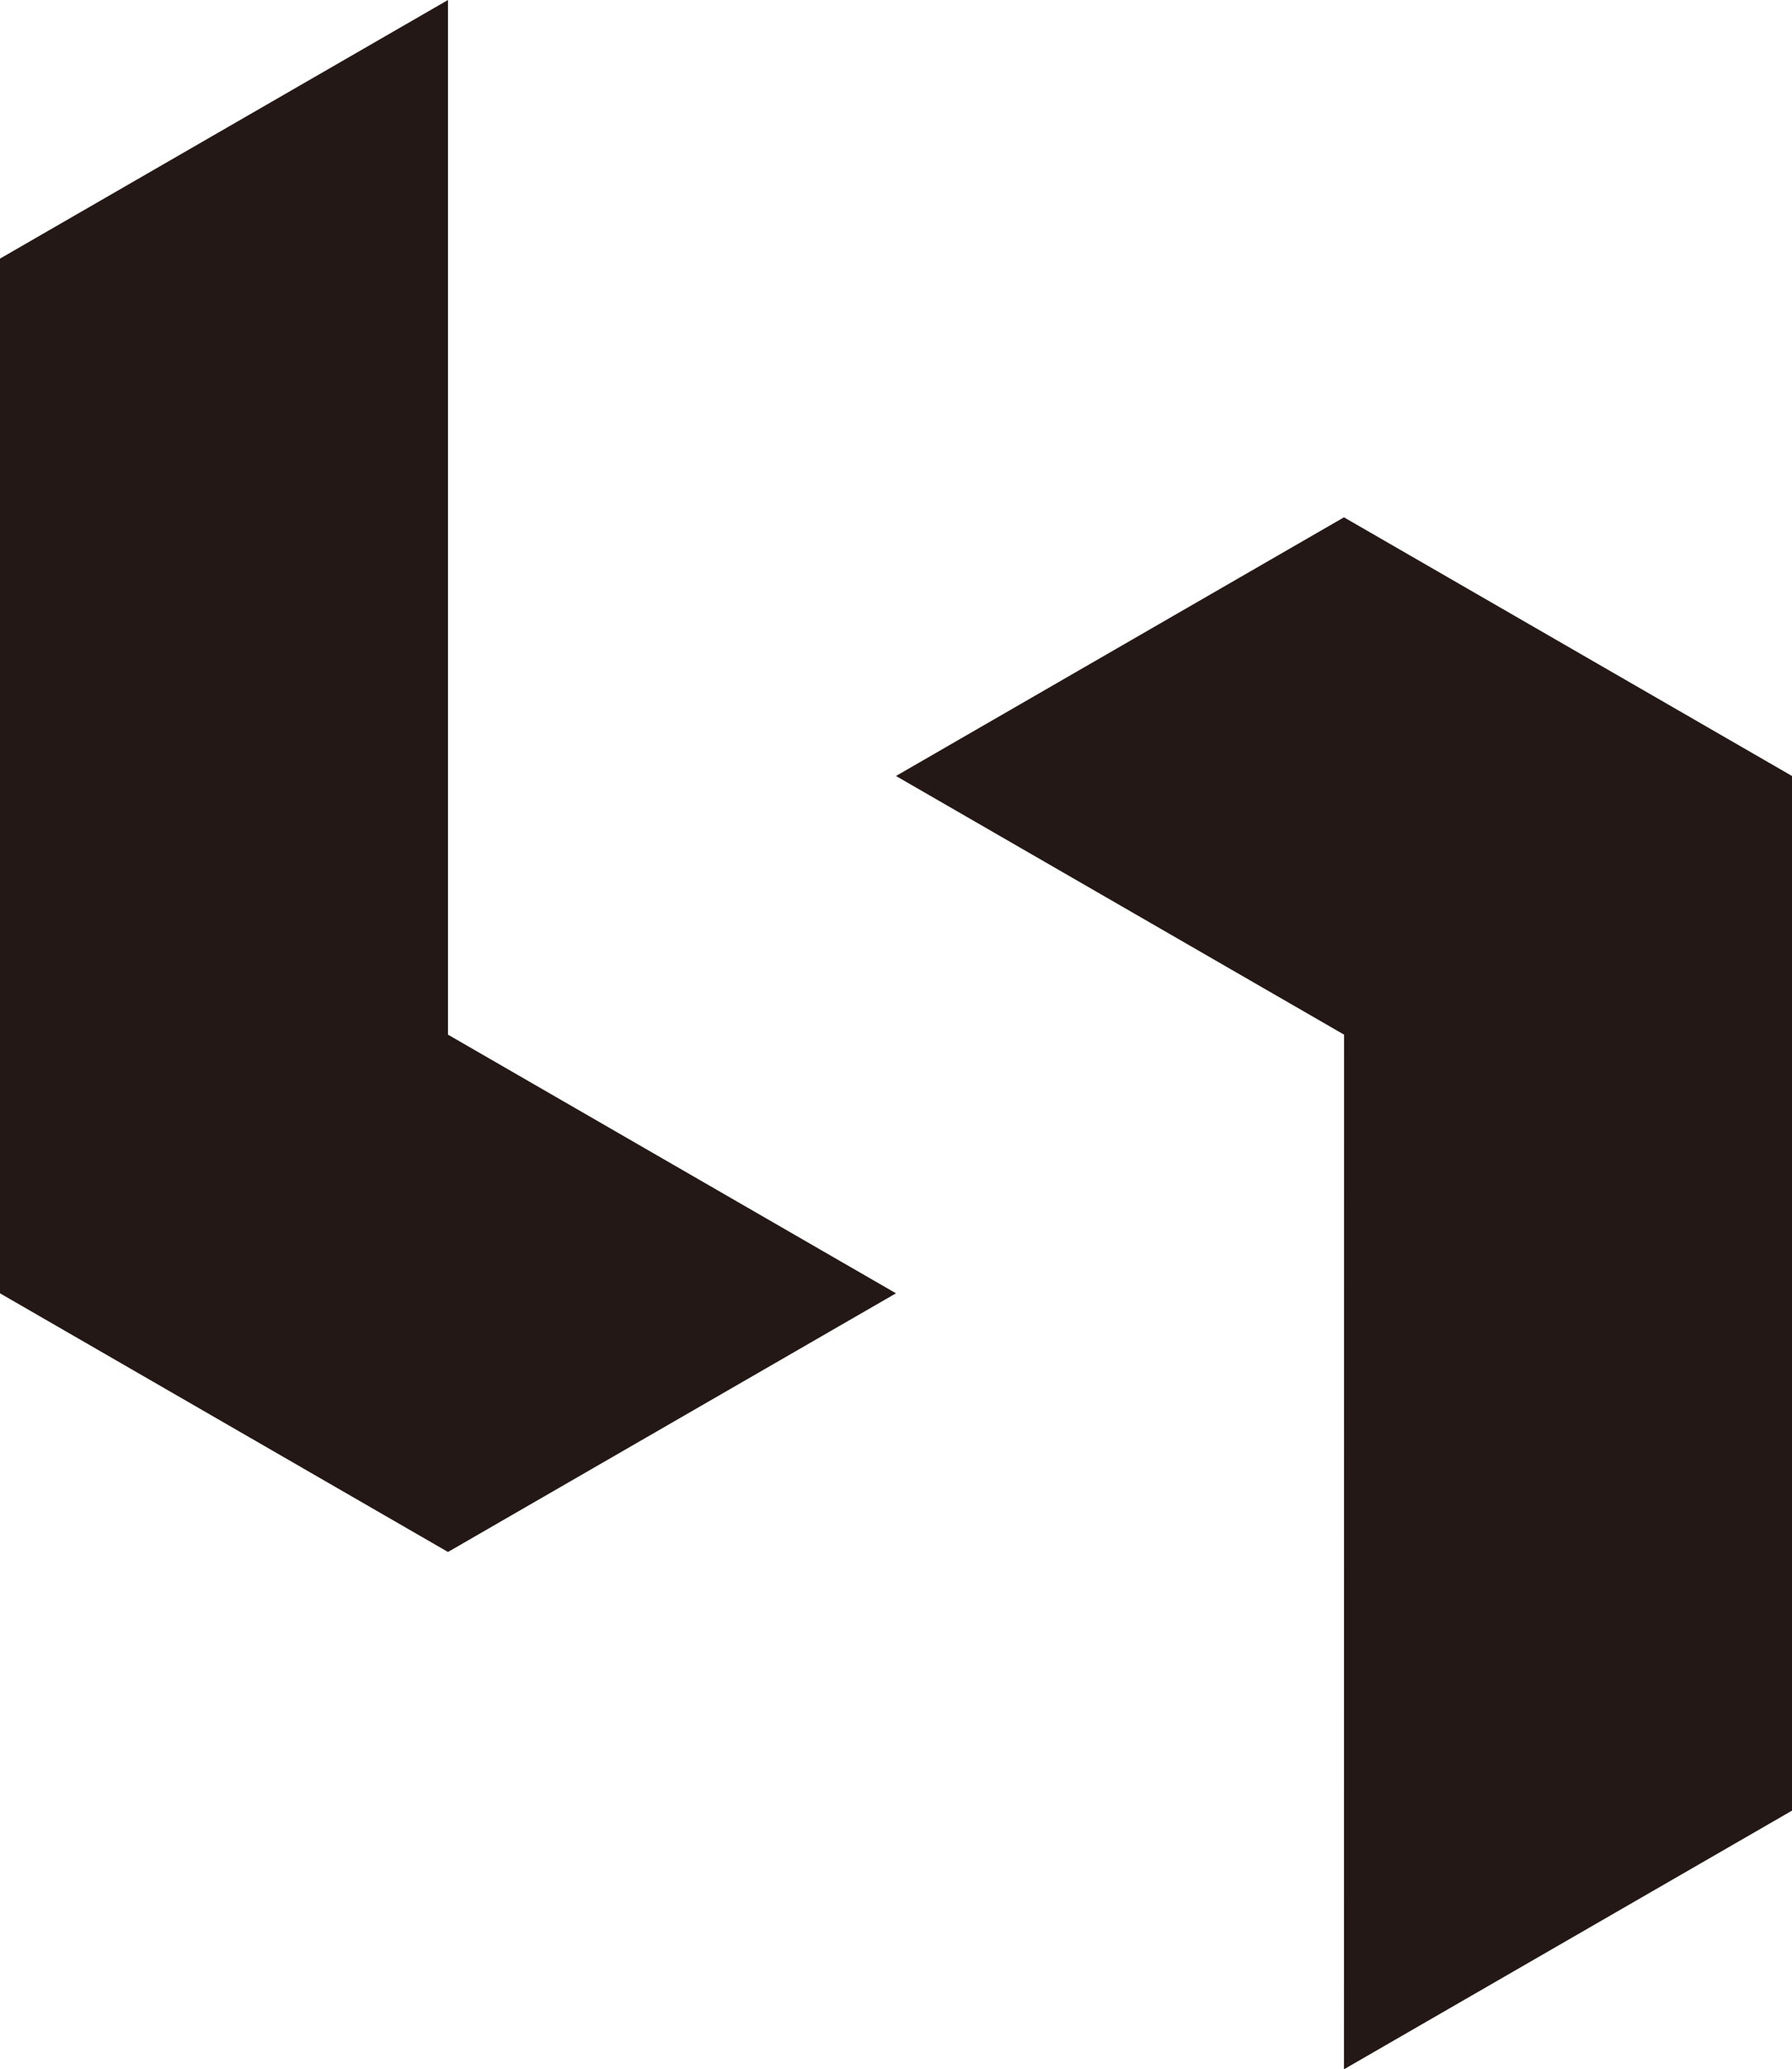 <svg xmlns="http://www.w3.org/2000/svg" viewBox="0 0 346.45 400"><defs><style>.cls-1{fill:#231815;}</style></defs><g id="图层_2" data-name="图层 2"><g id="图层_1-2" data-name="图层 1"><polygon class="cls-1" points="86.61 0 0 49.99 0 250 86.61 300 173.22 250 86.61 200 86.61 0"/><polygon class="cls-1" points="173.22 150 259.83 100 346.45 150 346.45 350 259.83 400 259.85 200 173.22 150"/></g></g></svg>